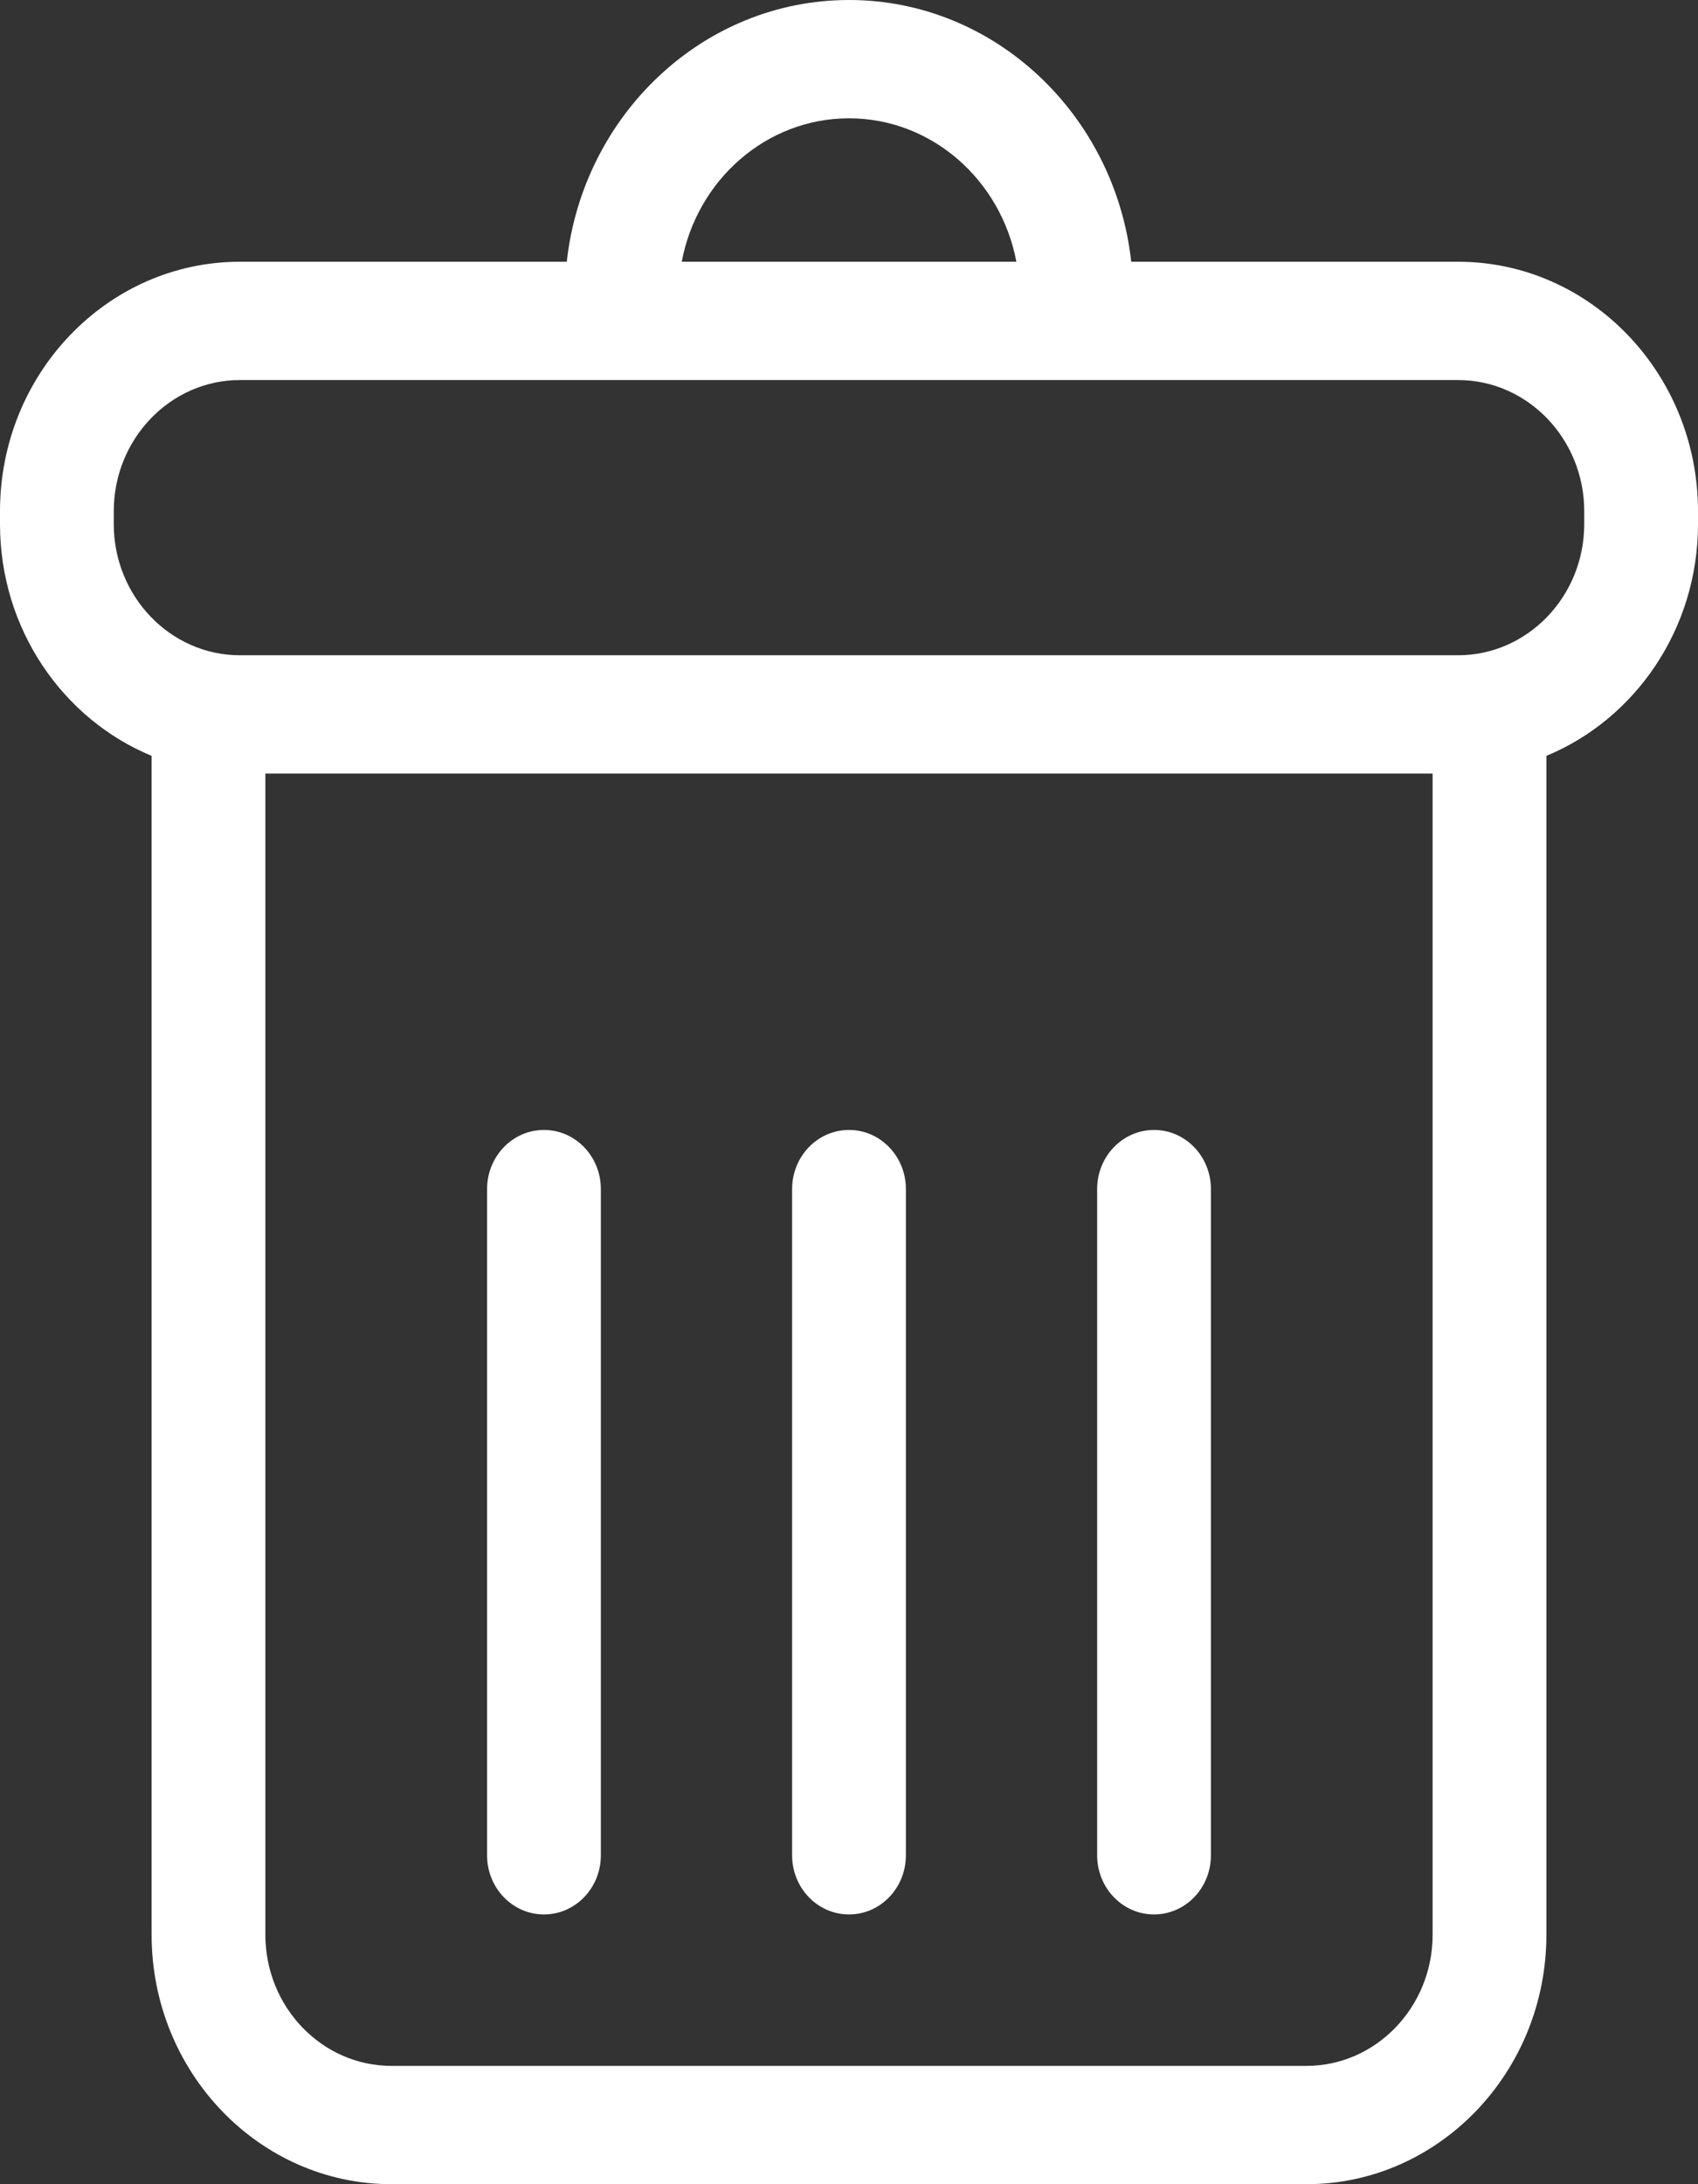 <svg width="14" height="18" viewBox="0 0 14 18" fill="none" xmlns="http://www.w3.org/2000/svg">
<rect x="0" y="0" width="14" height="18" fill="#333333" stroke="none"/>
<path d="M12.022 2.157H9.327C9.193 0.945 8.201 0 7 0C5.799 0 4.807 0.945 4.673 2.157H1.978C0.887 2.157 0 3.079 0 4.213V4.319C0 5.185 0.519 5.927 1.25 6.229V15.944C1.25 17.077 2.137 18 3.228 18H10.772C11.863 18 12.75 17.077 12.75 15.944V6.229C13.481 5.927 14 5.185 14 4.319V4.213C14 3.079 13.113 2.157 12.022 2.157ZM7 0.975C7.683 0.975 8.253 1.484 8.38 2.157H5.621C5.747 1.484 6.317 0.975 7 0.975ZM11.812 15.944C11.812 16.54 11.345 17.025 10.772 17.025H3.228C2.654 17.025 2.188 16.54 2.188 15.944V6.375H11.812V15.944ZM13.062 4.319C13.062 4.915 12.595 5.4 12.022 5.4H1.978C1.405 5.4 0.938 4.915 0.938 4.319V4.213C0.938 3.617 1.405 3.132 1.978 3.132H12.022C12.595 3.132 13.062 3.617 13.062 4.213L13.062 4.319Z" fill="white"/>
<path d="M4.485 15.777C4.744 15.777 4.954 15.559 4.954 15.29V9.799C4.954 9.53 4.744 9.312 4.485 9.312C4.226 9.312 4.016 9.53 4.016 9.799V15.29C4.016 15.559 4.226 15.777 4.485 15.777Z" fill="white"/>
<path d="M7 15.777C7.259 15.777 7.469 15.559 7.469 15.29V9.799C7.469 9.53 7.259 9.312 7 9.312C6.741 9.312 6.531 9.53 6.531 9.799V15.29C6.531 15.559 6.741 15.777 7 15.777Z" fill="white"/>
<path d="M9.515 15.777C9.774 15.777 9.984 15.559 9.984 15.29V9.799C9.984 9.53 9.774 9.312 9.515 9.312C9.256 9.312 9.046 9.53 9.046 9.799V15.29C9.046 15.559 9.256 15.777 9.515 15.777Z" fill="white"/>
</svg>
